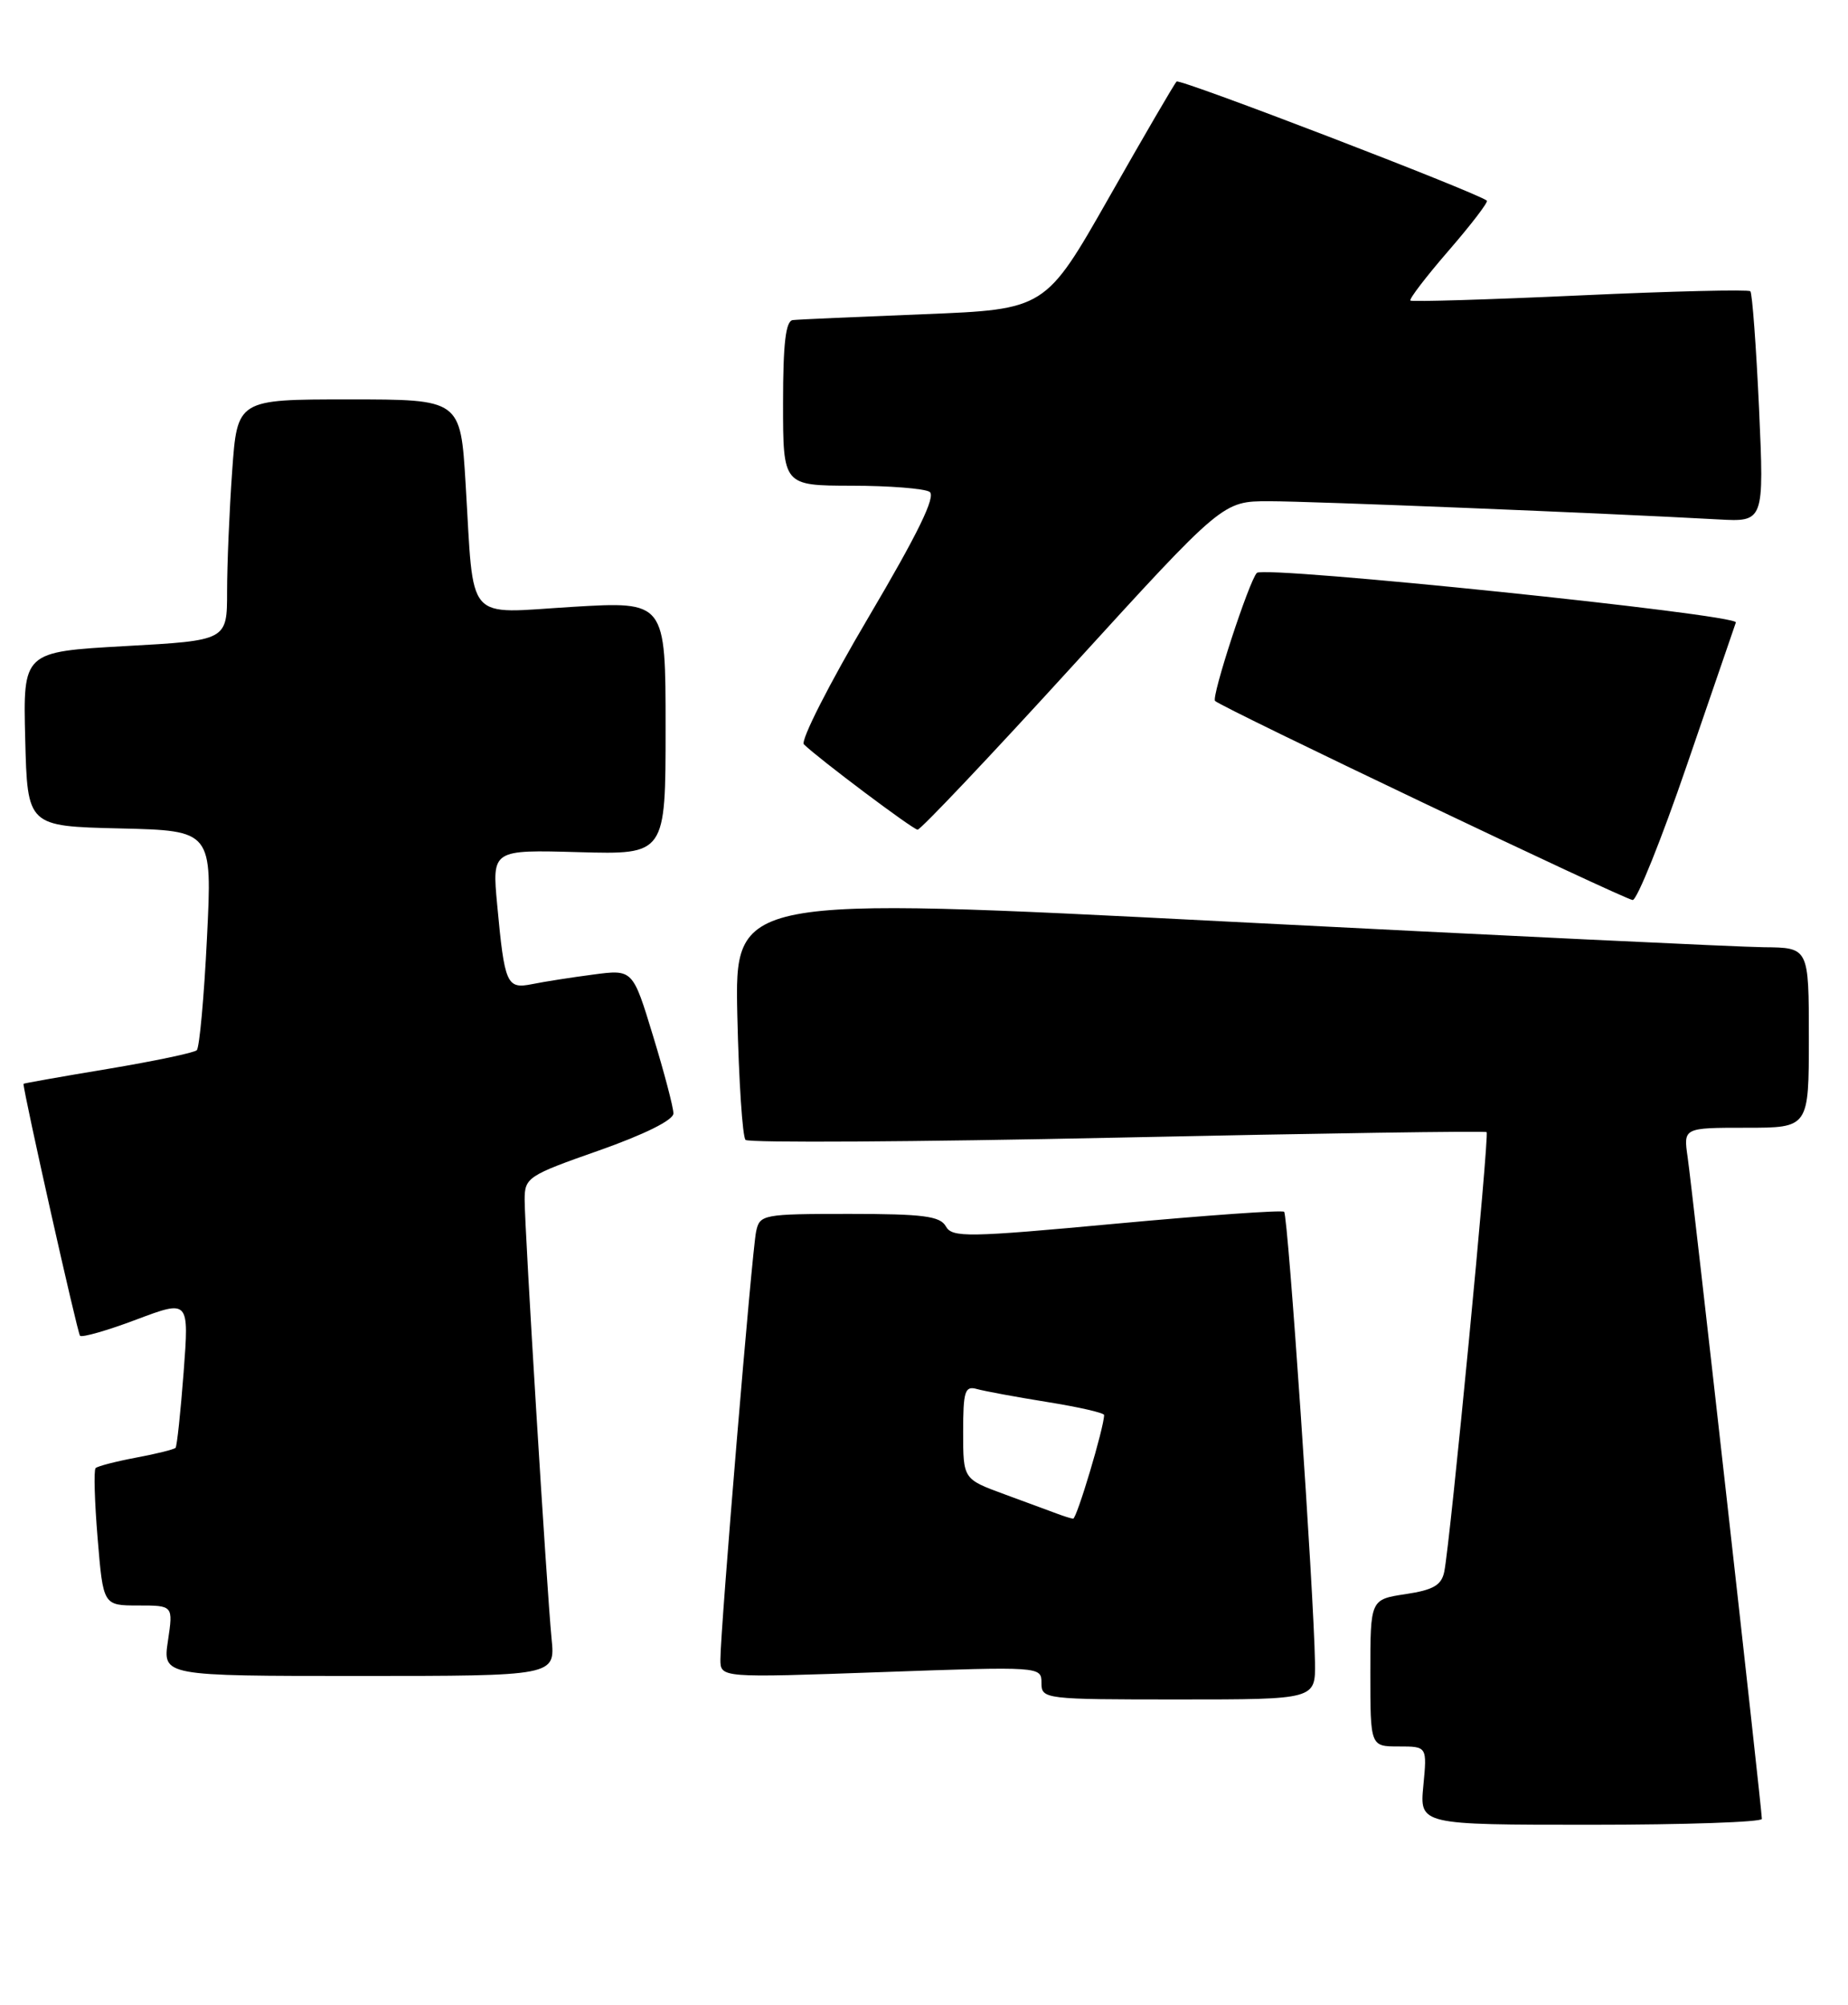 <?xml version="1.0" encoding="UTF-8" standalone="no"?>
<!DOCTYPE svg PUBLIC "-//W3C//DTD SVG 1.1//EN" "http://www.w3.org/Graphics/SVG/1.1/DTD/svg11.dtd" >
<svg xmlns="http://www.w3.org/2000/svg" xmlns:xlink="http://www.w3.org/1999/xlink" version="1.1" viewBox="0 0 236 256">
 <g >
 <path fill="currentColor"
d=" M 225.00 232.25 C 225.00 231.06 216.12 151.90 215.52 147.75 C 214.98 144.00 214.98 144.00 222.99 144.00 C 231.00 144.00 231.00 144.00 231.00 132.50 C 231.00 121.00 231.00 121.00 225.25 120.95 C 222.09 120.92 191.22 119.44 156.66 117.67 C 93.83 114.45 93.83 114.45 94.16 129.64 C 94.35 138.00 94.82 145.16 95.21 145.55 C 95.61 145.94 116.98 145.81 142.71 145.26 C 168.45 144.71 189.66 144.39 189.85 144.56 C 190.22 144.88 185.20 197.02 184.44 200.69 C 184.09 202.41 183.04 203.02 179.50 203.55 C 175.00 204.23 175.00 204.23 175.00 213.61 C 175.00 223.00 175.00 223.00 178.63 223.00 C 182.25 223.00 182.25 223.00 181.77 228.00 C 181.29 233.00 181.29 233.00 203.15 233.00 C 215.17 233.00 225.00 232.66 225.00 232.25 Z  M 167.93 212.25 C 167.79 203.44 164.49 155.15 163.99 154.73 C 163.72 154.49 154.09 155.18 142.59 156.24 C 123.54 158.01 121.60 158.04 120.79 156.59 C 120.06 155.28 117.88 155.00 108.47 155.00 C 97.42 155.00 97.02 155.08 96.56 157.25 C 96.03 159.71 92.00 208.05 92.00 211.88 C 92.00 214.24 92.00 214.24 112.50 213.51 C 132.92 212.78 133.00 212.79 133.00 214.89 C 133.00 216.96 133.36 217.00 150.50 217.00 C 168.00 217.00 168.00 217.00 167.93 212.25 Z  M 70.44 209.25 C 69.82 202.96 67.00 156.96 67.00 153.19 C 67.00 150.36 67.40 150.09 76.50 146.90 C 82.31 144.85 86.00 143.02 86.00 142.17 C 86.00 141.41 84.83 136.96 83.40 132.28 C 80.81 123.77 80.81 123.77 75.76 124.44 C 72.99 124.80 69.48 125.35 67.96 125.66 C 64.70 126.31 64.44 125.71 63.49 115.50 C 62.84 108.50 62.84 108.50 73.92 108.81 C 85.00 109.12 85.00 109.12 85.00 92.95 C 85.00 76.78 85.00 76.78 73.10 77.49 C 59.25 78.33 60.56 79.84 59.46 61.75 C 58.81 51.00 58.81 51.00 44.55 51.00 C 30.30 51.00 30.30 51.00 29.65 60.15 C 29.29 65.19 29.00 72.11 29.00 75.54 C 29.00 81.78 29.00 81.78 15.97 82.50 C 2.94 83.23 2.94 83.23 3.22 94.36 C 3.50 105.50 3.50 105.50 15.30 105.78 C 27.11 106.06 27.11 106.06 26.43 119.78 C 26.06 127.33 25.47 133.77 25.13 134.10 C 24.78 134.43 19.66 135.50 13.75 136.49 C 7.84 137.47 3.00 138.33 3.00 138.39 C 3.01 139.55 9.89 170.23 10.22 170.56 C 10.48 170.81 13.72 169.89 17.42 168.49 C 24.15 165.96 24.15 165.96 23.45 175.23 C 23.06 180.33 22.60 184.67 22.42 184.87 C 22.24 185.07 19.97 185.64 17.38 186.12 C 14.79 186.61 12.46 187.21 12.21 187.46 C 11.96 187.71 12.08 191.76 12.47 196.46 C 13.18 205.00 13.18 205.00 17.65 205.00 C 22.12 205.00 22.12 205.00 21.45 209.50 C 20.77 214.00 20.77 214.00 45.84 214.00 C 70.91 214.00 70.91 214.00 70.44 209.25 Z  M 215.41 97.74 C 218.66 88.26 221.48 80.04 221.68 79.48 C 222.04 78.46 161.47 72.20 160.51 73.15 C 159.53 74.13 154.67 89.00 155.17 89.50 C 156.02 90.35 207.41 114.84 208.50 114.92 C 209.05 114.95 212.16 107.23 215.41 97.74 Z  M 137.00 85.00 C 156.15 64.00 156.15 64.00 162.06 64.00 C 167.41 64.00 204.72 65.51 219.40 66.32 C 225.29 66.65 225.29 66.65 224.64 52.15 C 224.27 44.17 223.77 37.44 223.53 37.19 C 223.28 36.95 213.50 37.18 201.79 37.72 C 190.08 38.26 180.33 38.55 180.12 38.38 C 179.91 38.21 182.11 35.34 185.00 32.00 C 187.89 28.66 190.09 25.79 189.88 25.62 C 188.54 24.55 150.66 10.00 150.26 10.41 C 149.98 10.68 146.10 17.34 141.63 25.21 C 133.50 39.50 133.50 39.50 118.00 40.12 C 109.47 40.46 101.94 40.79 101.25 40.87 C 100.34 40.96 100.00 43.84 100.00 51.50 C 100.00 62.00 100.00 62.00 108.75 62.02 C 113.56 62.02 118.04 62.38 118.71 62.80 C 119.56 63.34 117.26 68.07 110.87 78.89 C 105.89 87.32 102.20 94.59 102.66 95.04 C 104.49 96.84 116.54 105.89 117.18 105.94 C 117.55 105.97 126.47 96.55 137.00 85.00 Z  M 135.00 193.28 C 134.18 192.98 131.14 191.85 128.25 190.79 C 123.00 188.86 123.00 188.86 123.00 182.86 C 123.00 177.63 123.22 176.93 124.75 177.36 C 125.71 177.63 129.76 178.38 133.75 179.02 C 137.74 179.66 141.00 180.40 141.00 180.68 C 141.00 182.25 137.49 193.99 137.04 193.92 C 136.74 193.88 135.82 193.59 135.00 193.28 Z "/>
</g>
</svg>